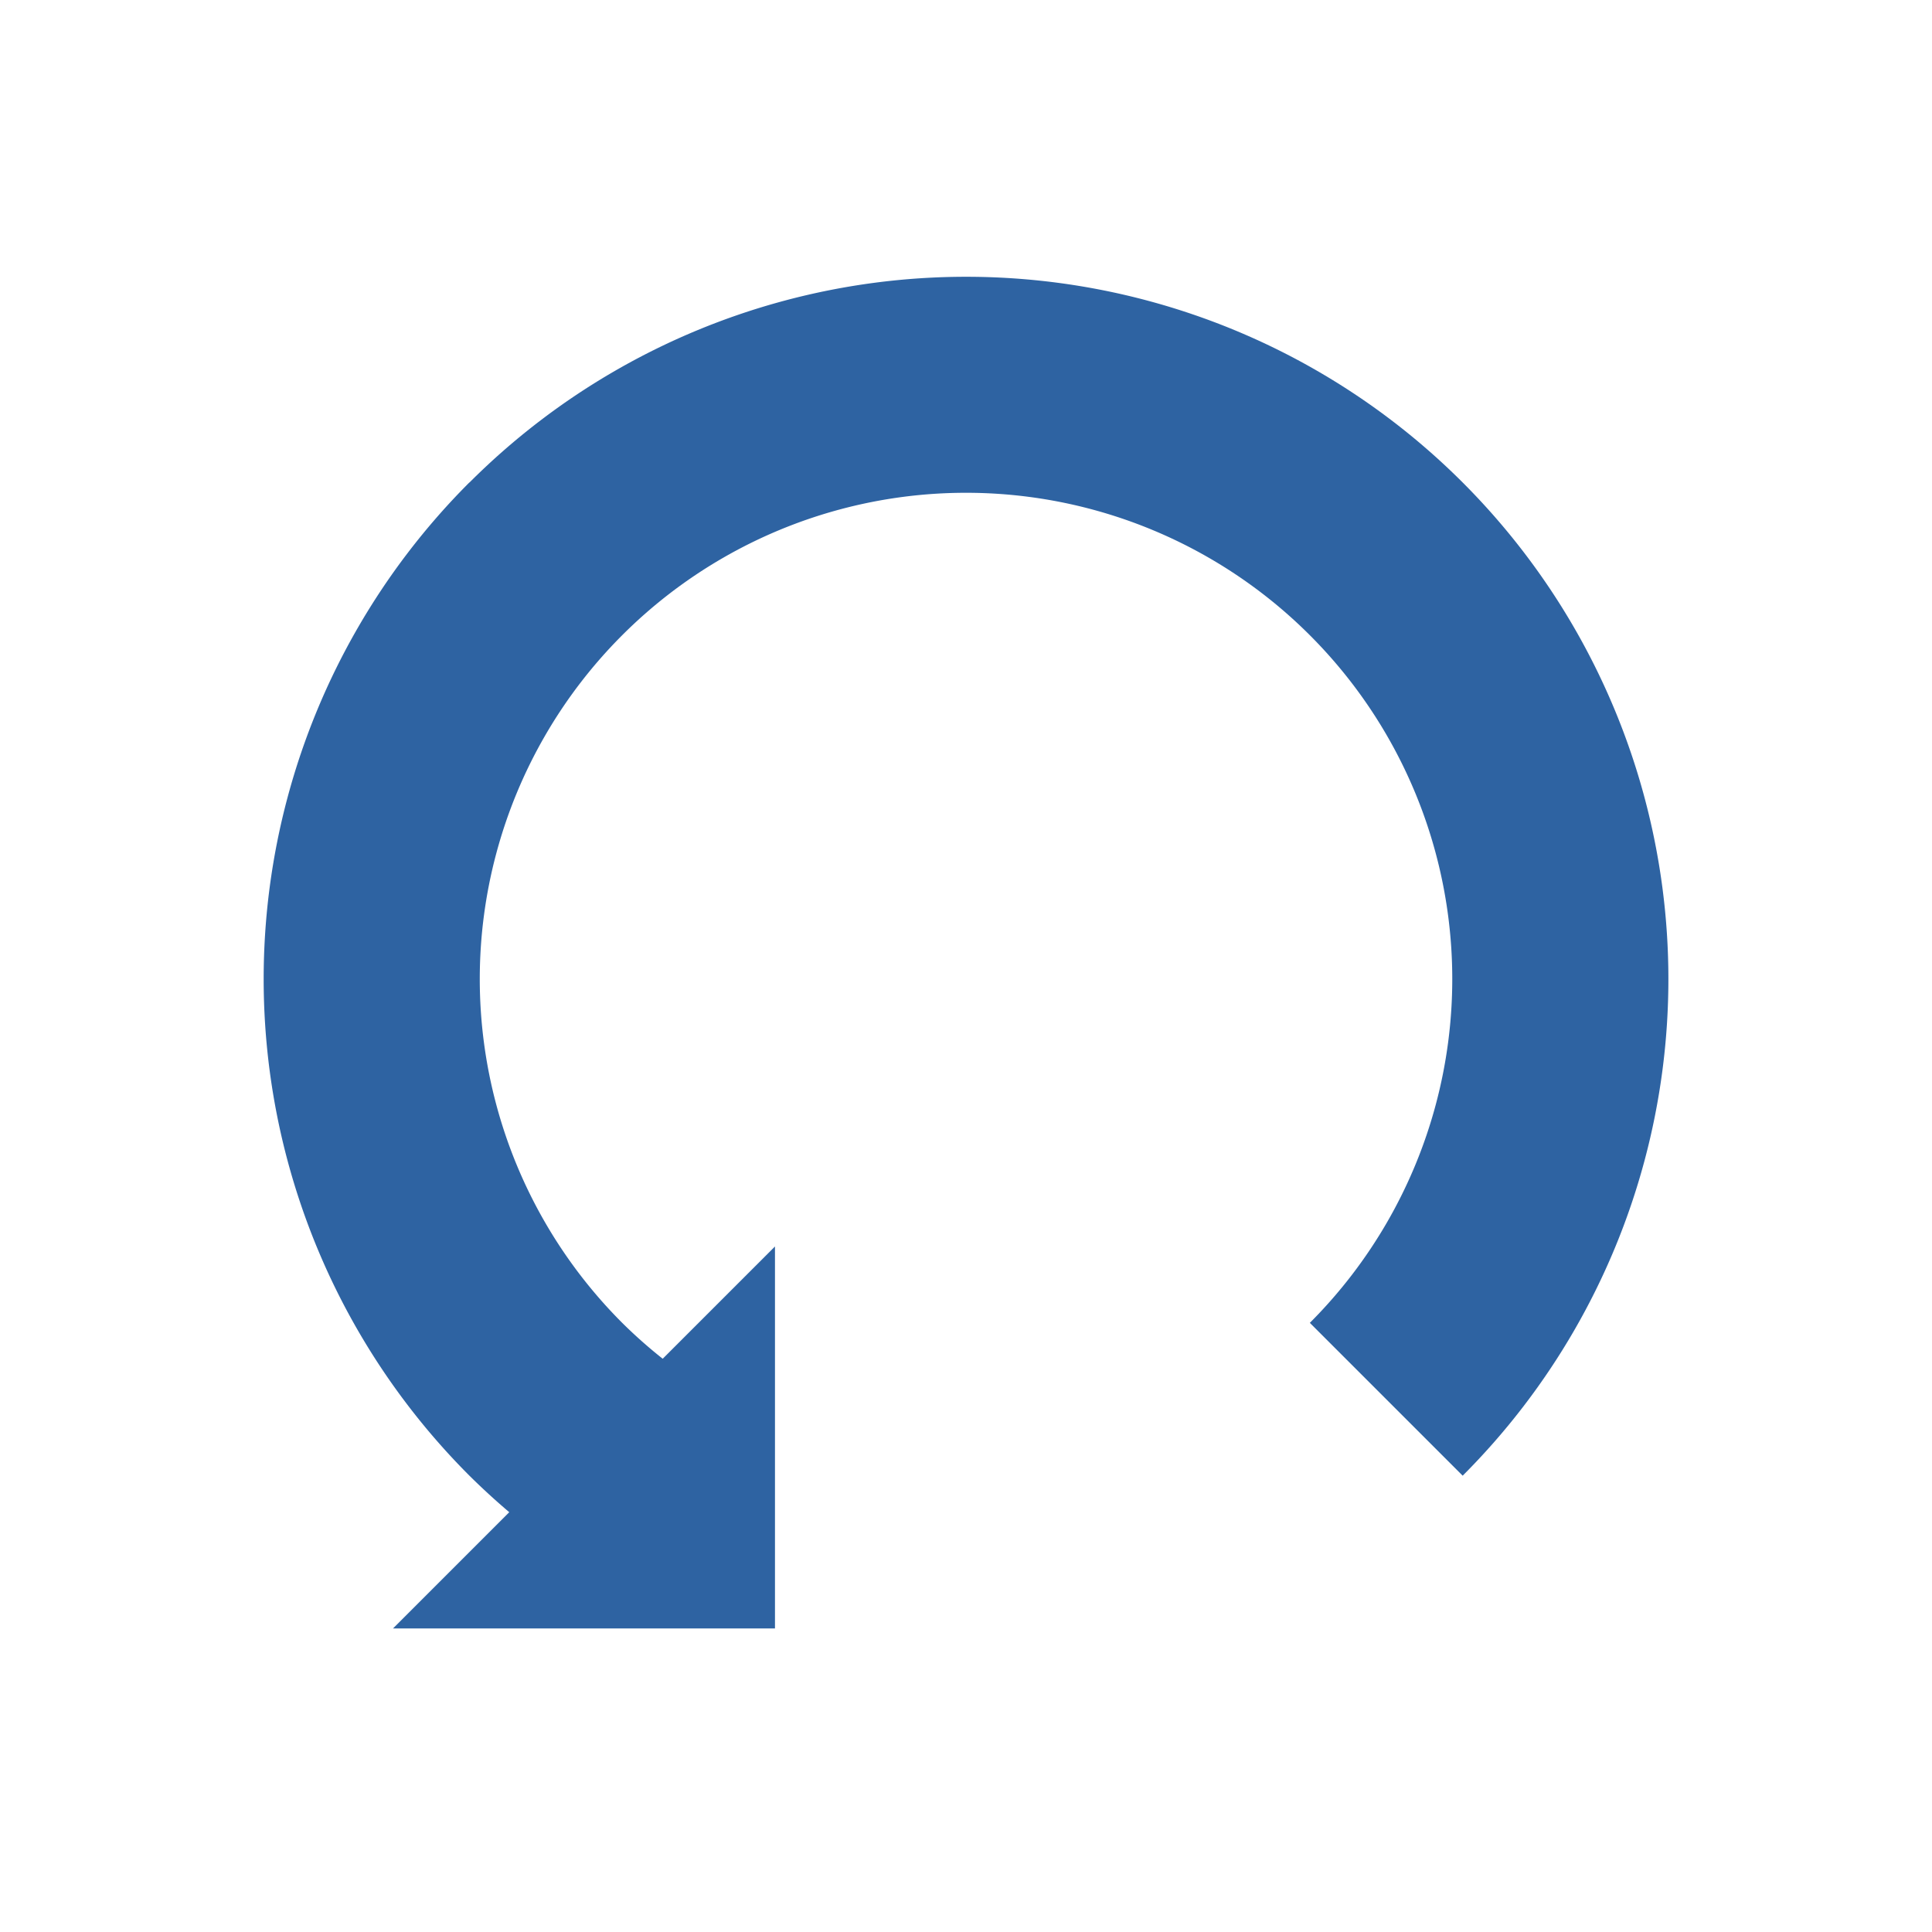 <?xml version="1.0" encoding="UTF-8"?>
<svg width="128" height="128" version="1.1" viewBox="0 0 33.867 33.867" xmlns="http://www.w3.org/2000/svg">
 <path d="m8.228 8.457a12.31 12.31 0 0 0-5.42e-5 17.41 12.31 12.31 0 0 0 0.699 0.641l-2.038 2.038 6.696 2e-6 2e-6 -6.696-1.968 1.968a8.523 8.523 0 0 1-0.71-0.629 8.523 8.523 0 0 1-1.34e-4 -12.054 8.523 8.523 0 0 1 12.054-1.34e-4 8.523 8.523 0 0 1 1.34e-4 12.054l2.679 2.679a12.31 12.31 0 0 0 5.4e-5 -17.41 12.31 12.31 0 0 0-17.41-5.48e-5z" style="fill:#2e63a2;stroke-linecap:round;stroke-linejoin:round;stroke-width:.473"/>
</svg>
